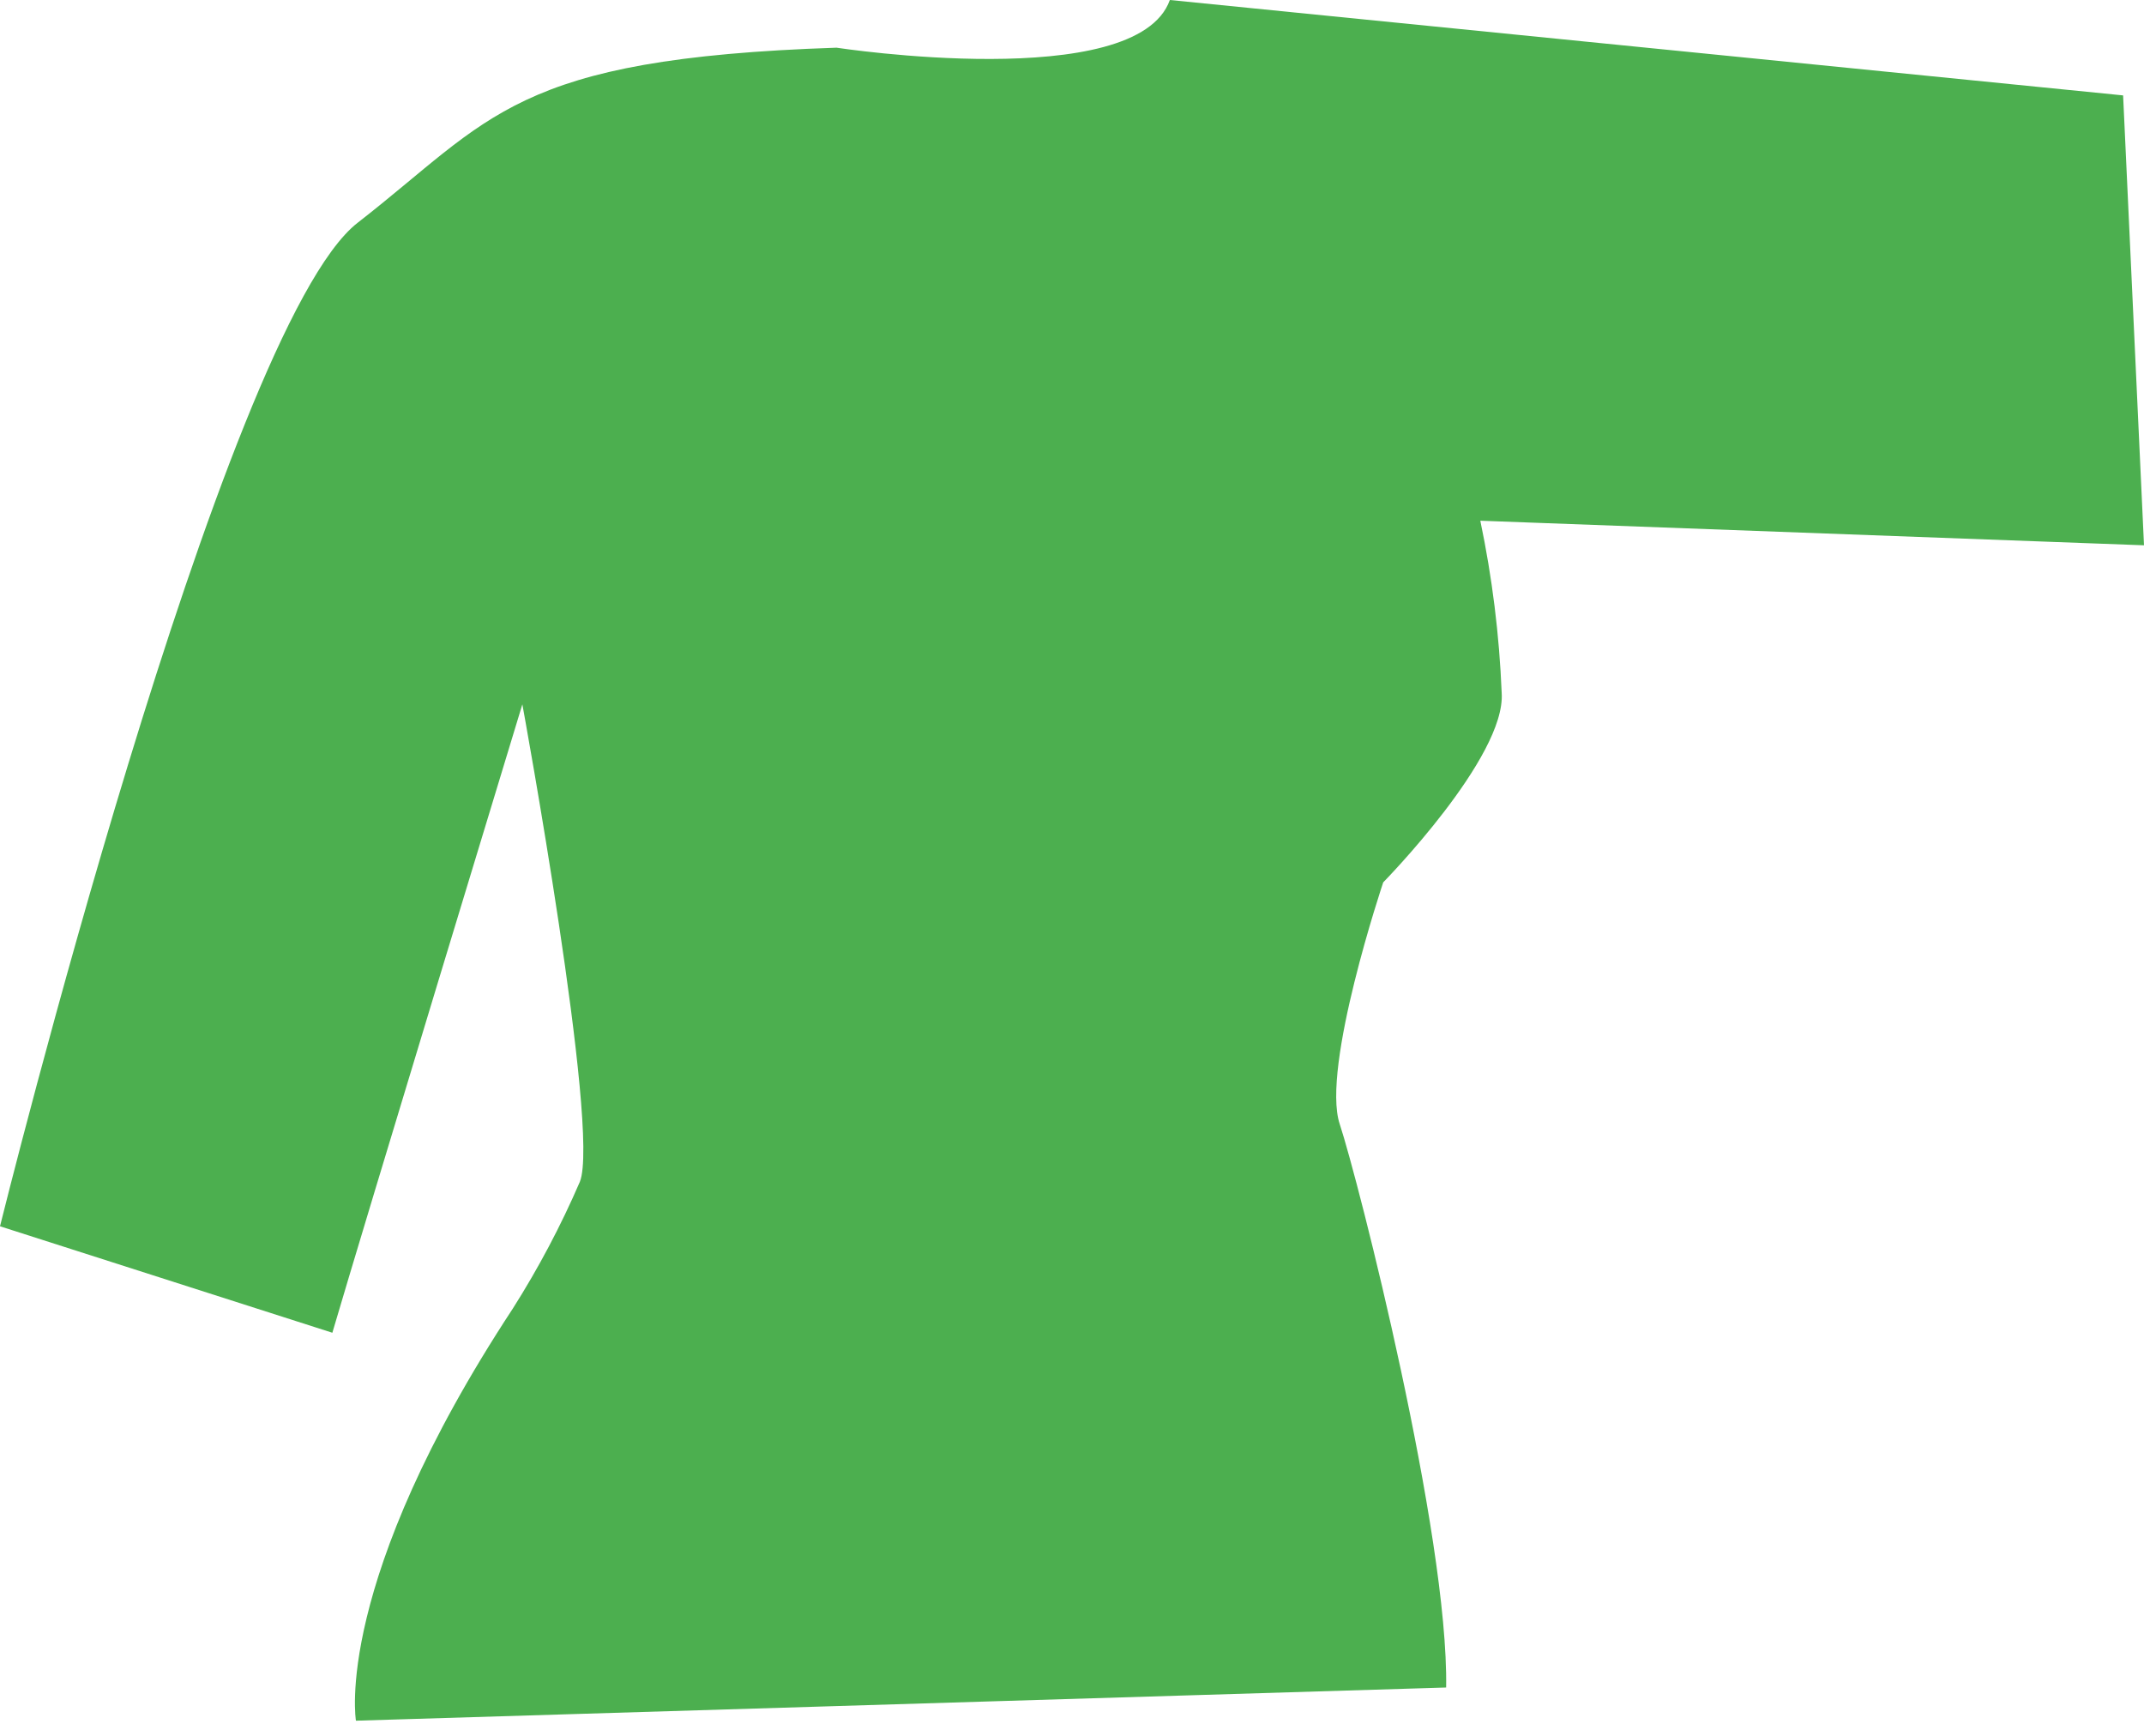 <svg width="63" height="51" viewBox="0 0 63 51" fill="none" xmlns="http://www.w3.org/2000/svg">
<path d="M9.766 39.157C10.676 36.051 15.349 20.694 15.349 20.694C15.349 20.694 17.646 33.212 17.039 34.721C16.481 36.014 15.822 37.26 15.067 38.449C9.766 46.517 10.459 50.555 10.459 50.555L42.494 49.58C42.566 45.101 39.915 34.685 39.366 33.024C38.817 31.363 40.645 25.924 40.645 25.924C40.645 25.924 44.256 22.247 44.126 20.355C44.057 18.655 43.847 16.964 43.498 15.299L63 16.021L62.386 2.803L34.375 0C33.4 2.752 24.58 1.401 24.58 1.401C15.06 1.719 14.468 3.467 10.51 6.544C6.551 9.621 0 36.029 0 36.029L9.766 39.157Z" fill="#4CAF4F"/>
</svg>

